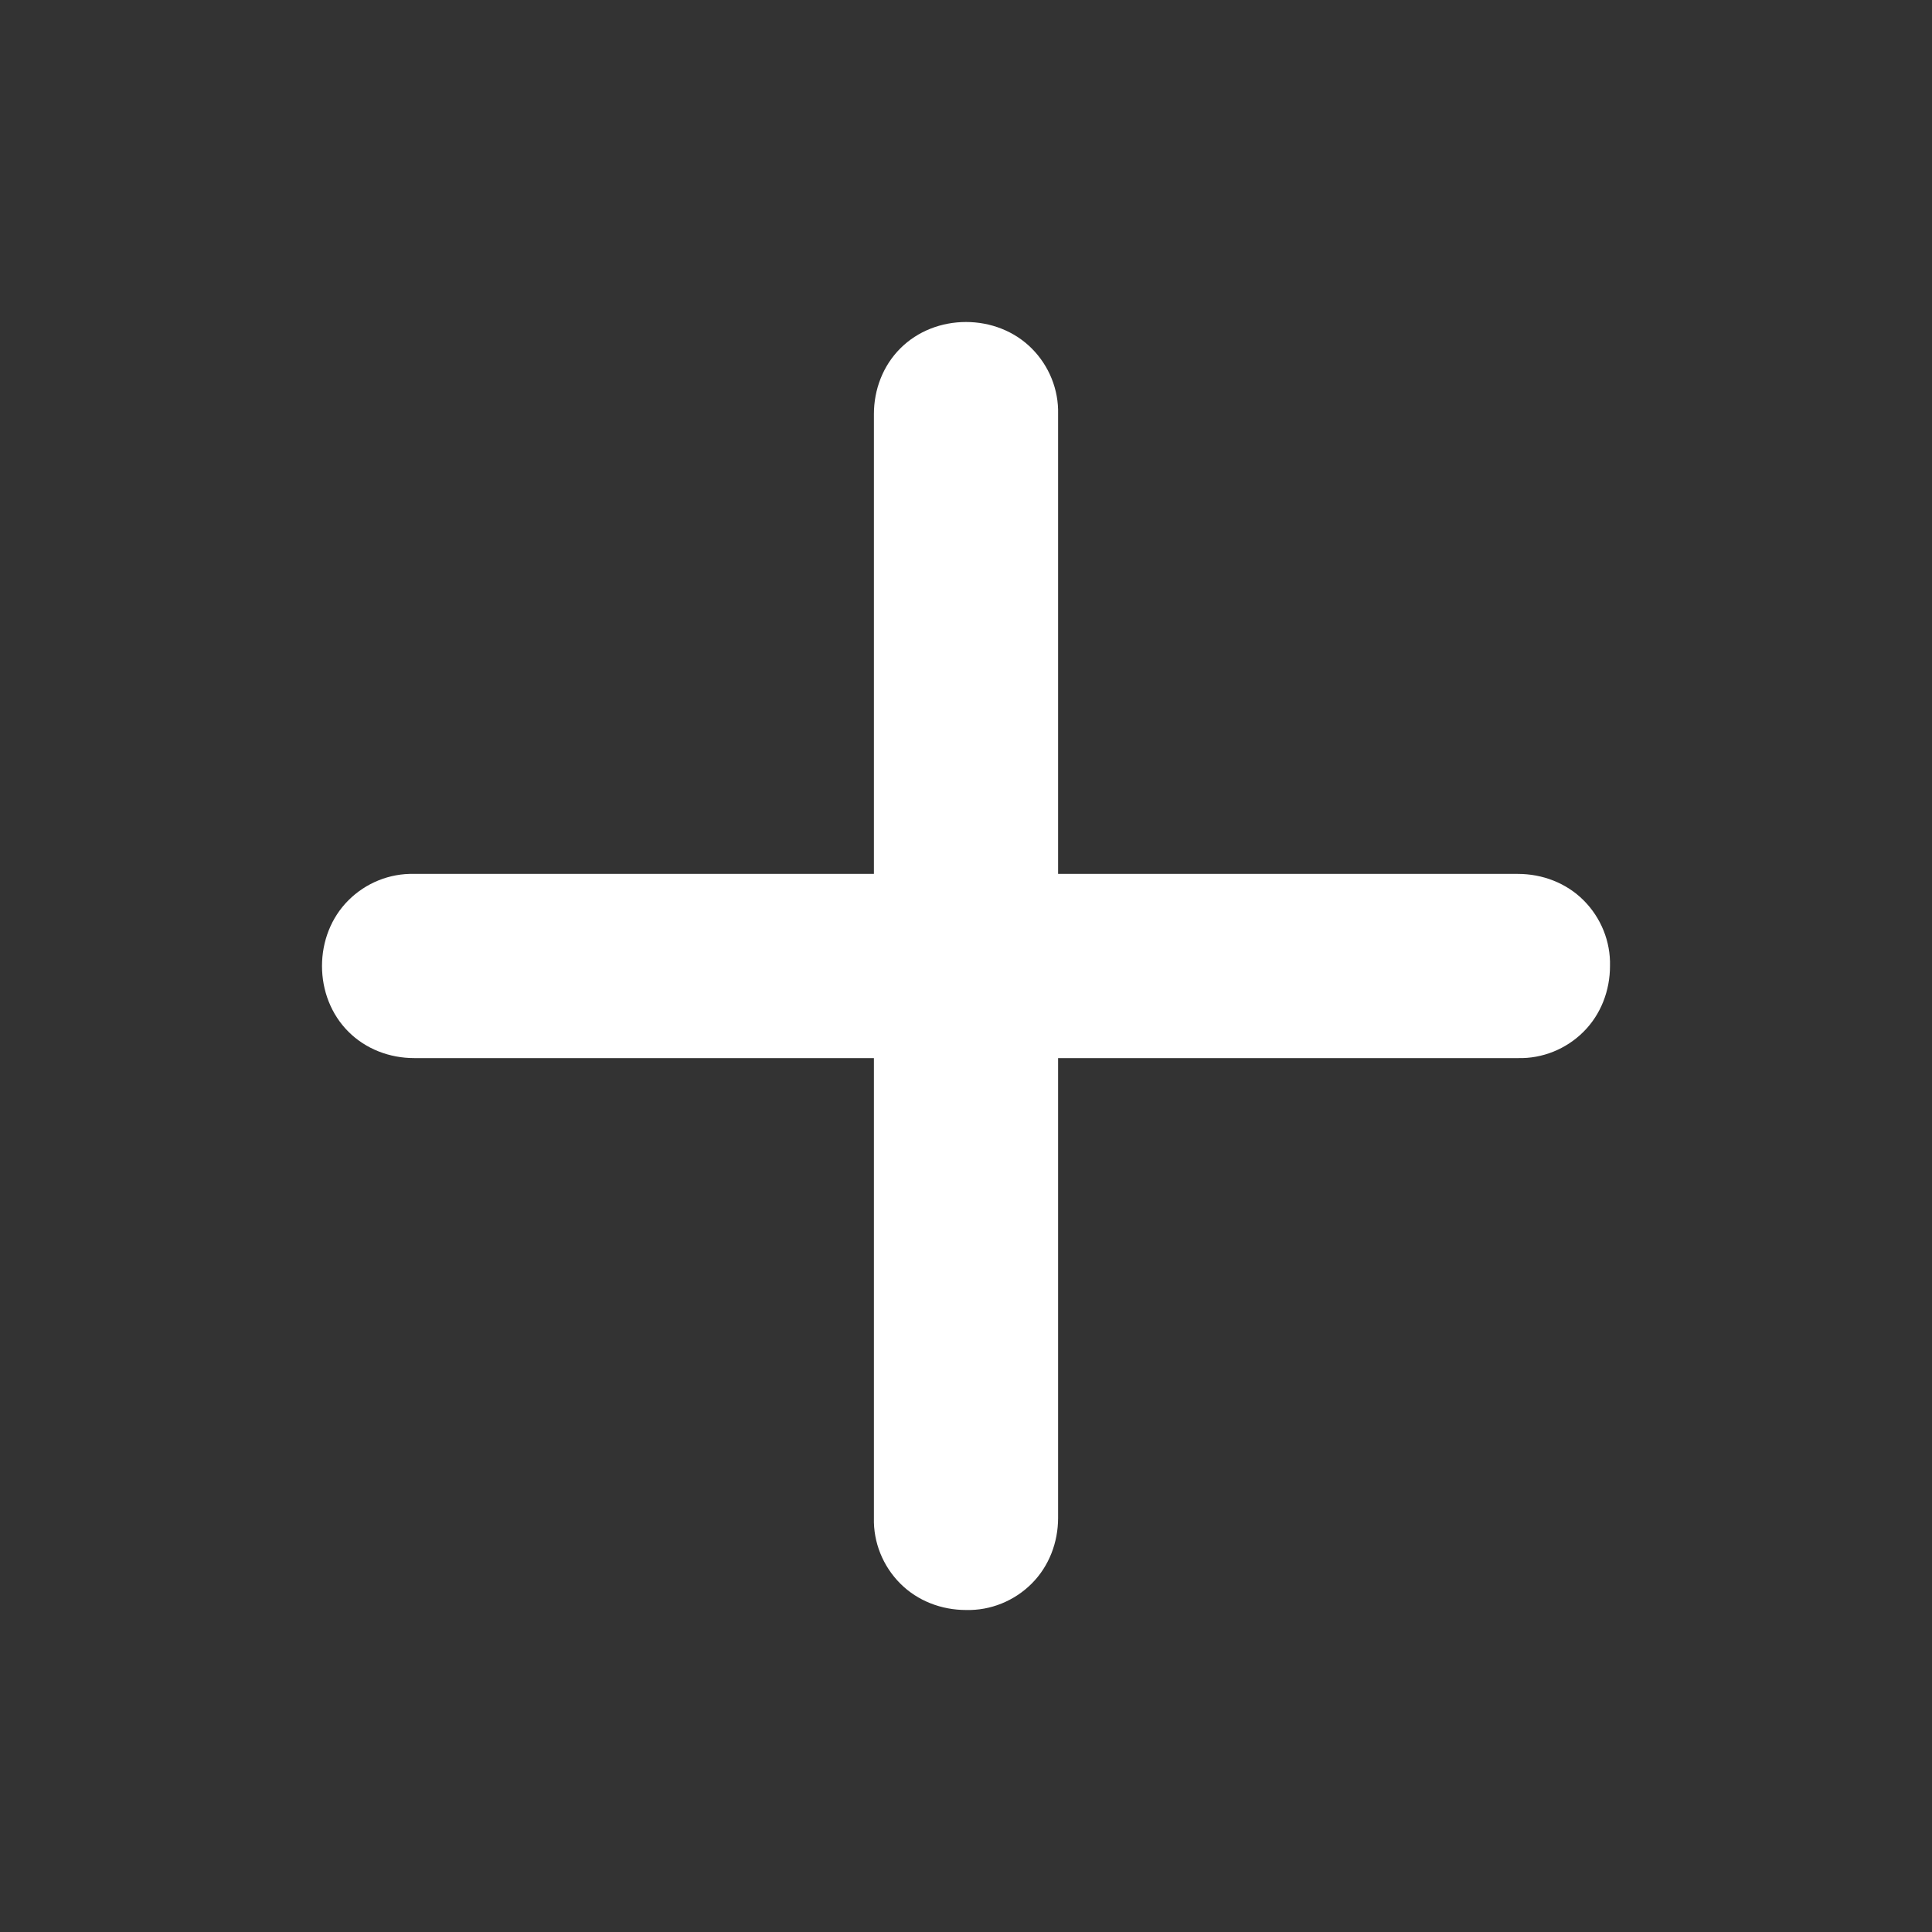 <svg width="24" height="24" viewBox="0 0 24 24" fill="none" xmlns="http://www.w3.org/2000/svg">
<rect x="0" y="0" width="24" height="24" fill="#333333" stroke="none"/>
<g id="icon">
<path id="Add" d="M12 20C11.696 20 11.4 19.888 11.184 19.672C10.968 19.456 10.848 19.16 10.856 18.856V13.144H5.144C4.84 13.144 4.544 13.032 4.328 12.816C4.112 12.6 4 12.304 4 12C4 11.696 4.112 11.4 4.328 11.184C4.544 10.968 4.84 10.848 5.144 10.856H10.856V5.144C10.856 4.84 10.968 4.544 11.184 4.328C11.4 4.112 11.696 4 12 4C12.304 4 12.6 4.112 12.816 4.328C13.032 4.544 13.152 4.84 13.144 5.144V10.856H18.856C19.16 10.856 19.456 10.968 19.672 11.184C19.888 11.4 20.008 11.696 20 12C20 12.304 19.888 12.6 19.672 12.816C19.456 13.032 19.16 13.152 18.856 13.144H13.144V18.856C13.144 19.16 13.032 19.456 12.816 19.672C12.6 19.888 12.304 20.008 12 20Z" fill="white"/>
</g>
</svg>
